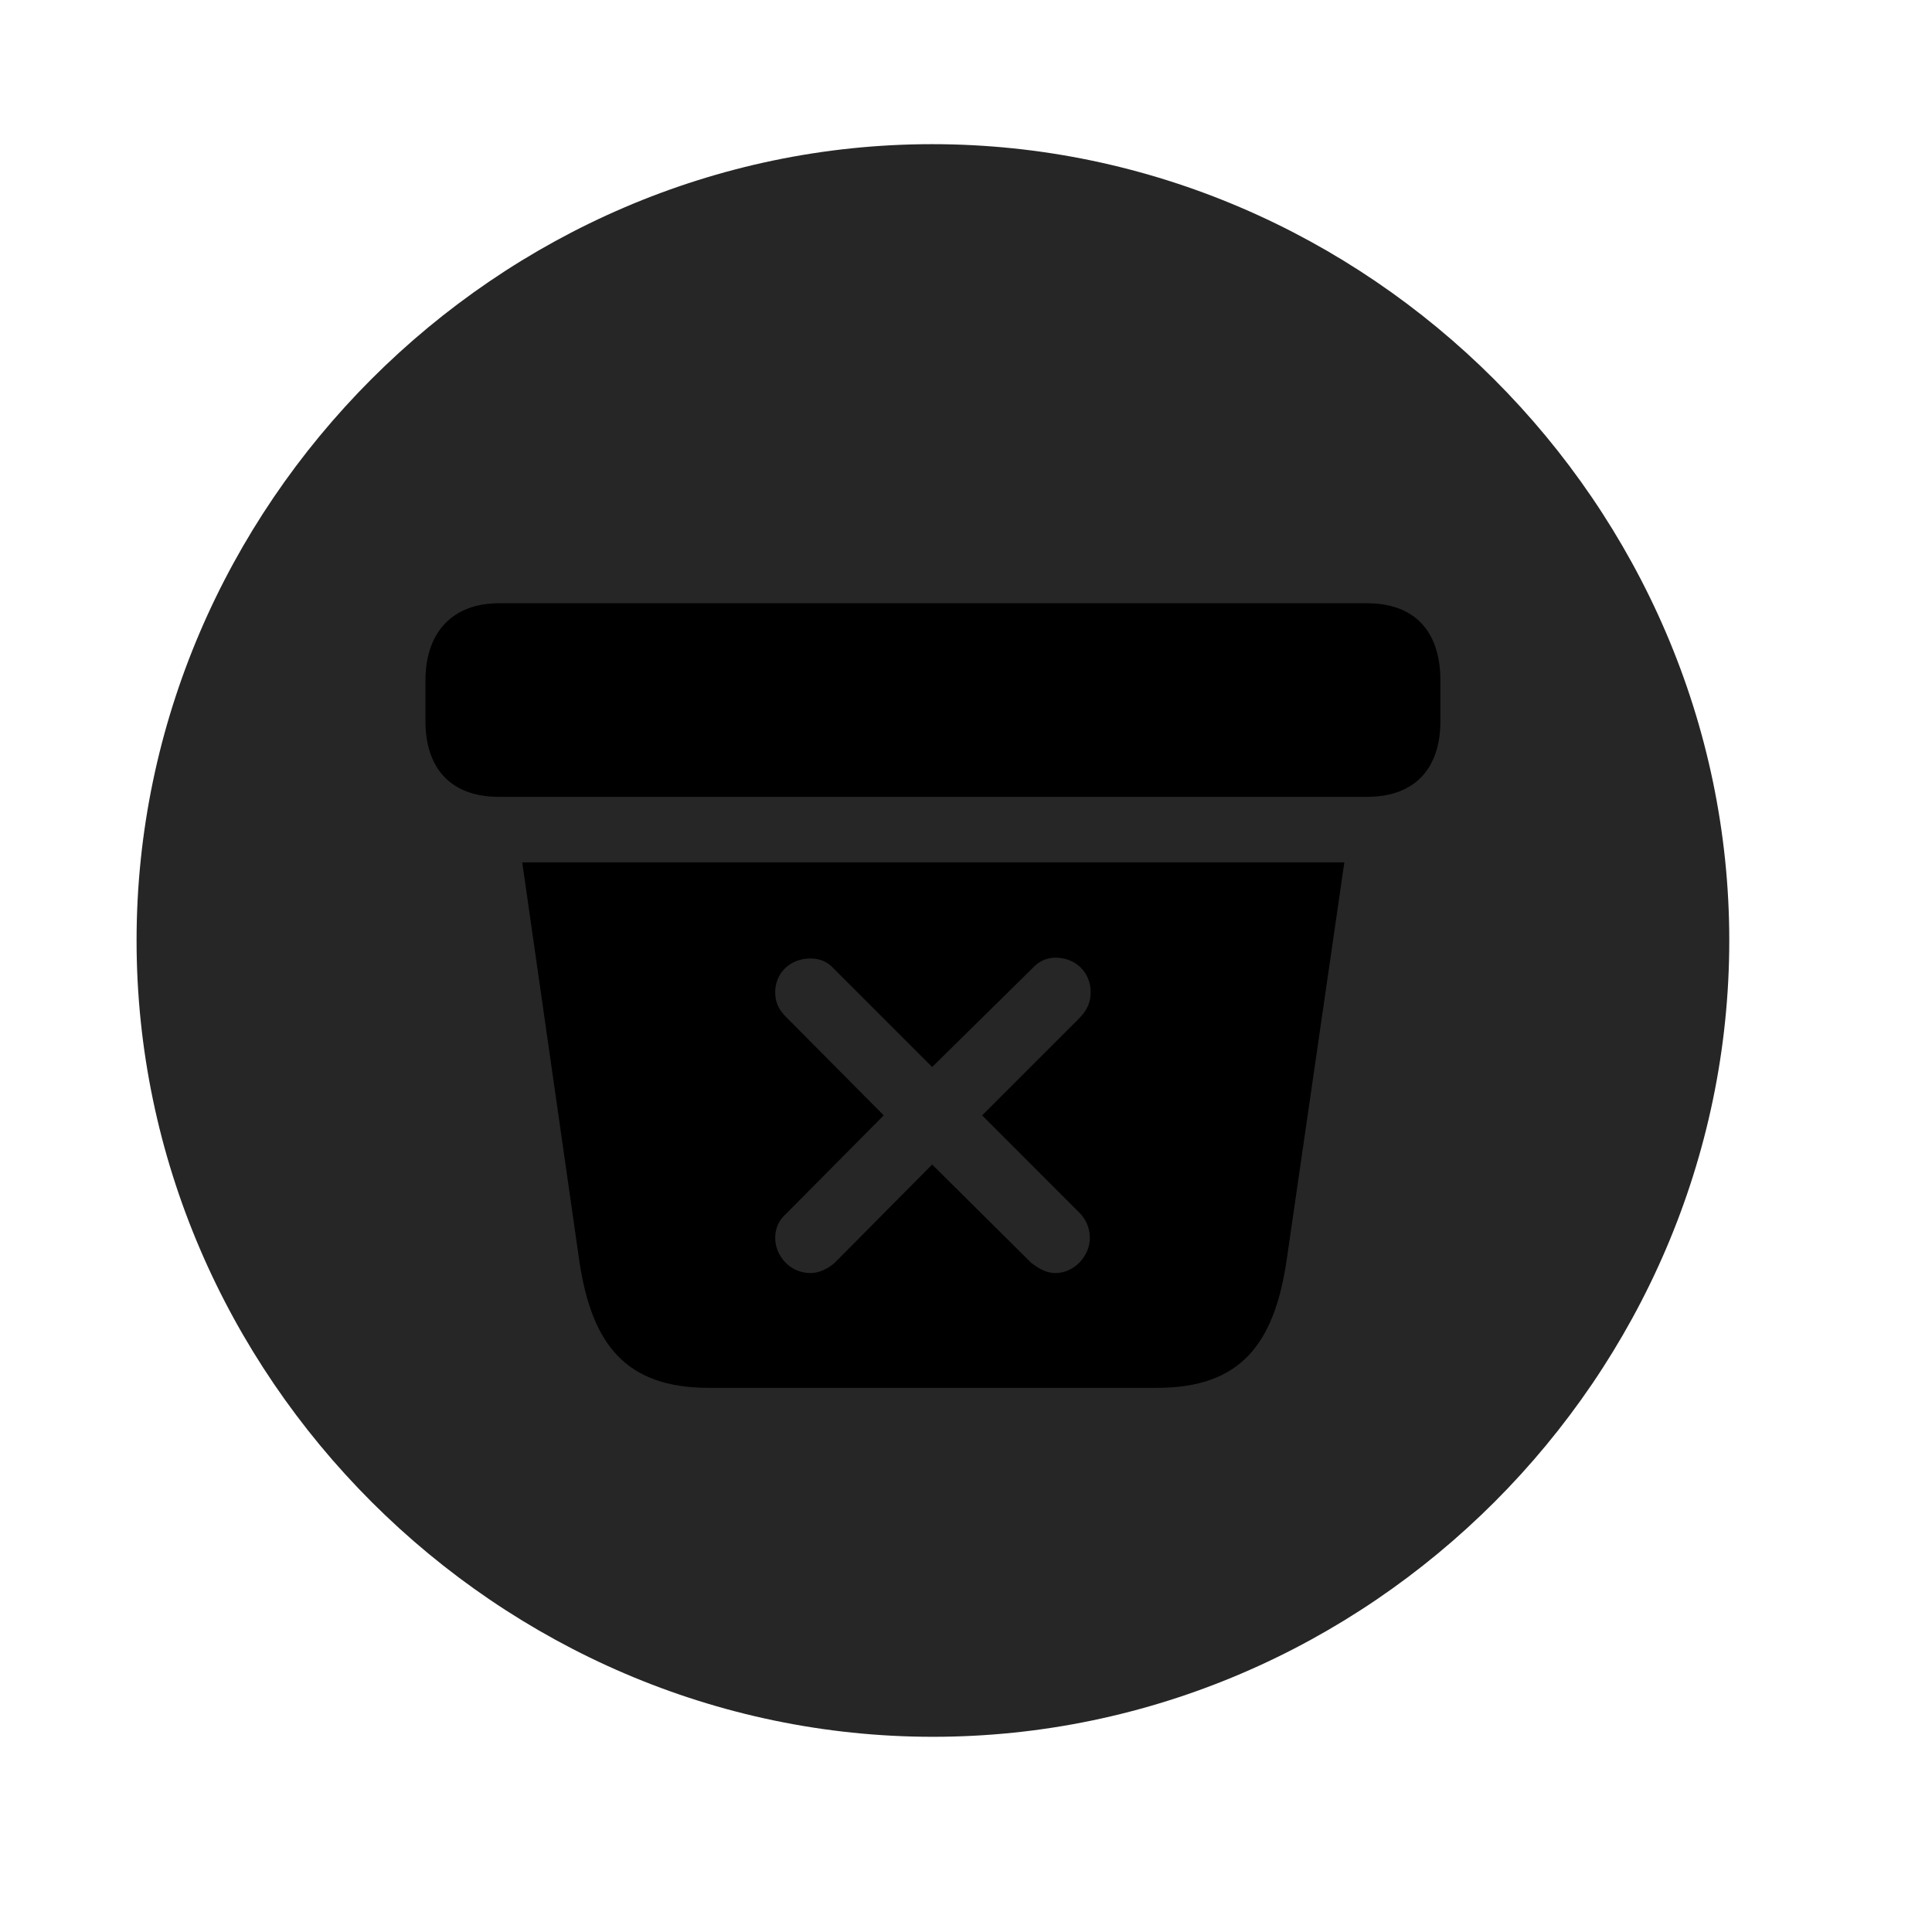 <svg width="29" height="29" viewBox="0 0 29 29" fill="currentColor" xmlns="http://www.w3.org/2000/svg">
<g clip-path="url(#clip0_2207_33017)">
<path d="M14.004 26.07C20.543 26.07 25.957 20.656 25.957 14.117C25.957 7.59 20.531 2.164 13.992 2.164C7.464 2.164 2.05 7.59 2.05 14.117C2.05 20.656 7.476 26.07 14.004 26.07Z" fill="currentColor" fill-opacity="0.85"/>
<path d="M10.64 20.832C9.398 20.832 8.882 20.188 8.695 18.922L7.839 12.945H20.179L19.312 18.922C19.125 20.176 18.621 20.832 17.367 20.832H10.64ZM12.164 19.109C12.304 19.109 12.433 19.039 12.527 18.957L13.992 17.48L15.48 18.957C15.574 19.027 15.691 19.109 15.843 19.109C16.125 19.109 16.359 18.852 16.359 18.582C16.359 18.43 16.3 18.312 16.218 18.219L14.742 16.742L16.218 15.266C16.324 15.148 16.371 15.043 16.371 14.891C16.371 14.598 16.148 14.375 15.843 14.375C15.703 14.375 15.586 14.434 15.492 14.539L13.992 16.016L12.515 14.539C12.421 14.434 12.304 14.387 12.164 14.387C11.859 14.387 11.636 14.609 11.636 14.891C11.636 15.055 11.695 15.16 11.8 15.266L13.265 16.742L11.8 18.219C11.695 18.312 11.636 18.43 11.636 18.582C11.636 18.852 11.859 19.109 12.164 19.109ZM7.488 11.961C6.761 11.961 6.386 11.527 6.386 10.824V10.215C6.386 9.488 6.796 9.055 7.488 9.055H20.519C21.246 9.055 21.621 9.488 21.621 10.215V10.824C21.621 11.527 21.246 11.961 20.519 11.961H7.488Z" fill="currentColor"/>
</g>
<defs>
<clipPath id="clip0_2207_33017">
<rect width="23.906" height="23.918" fill="currentColor" transform="translate(2.05 2.152)"/>
</clipPath>
</defs>
</svg>
